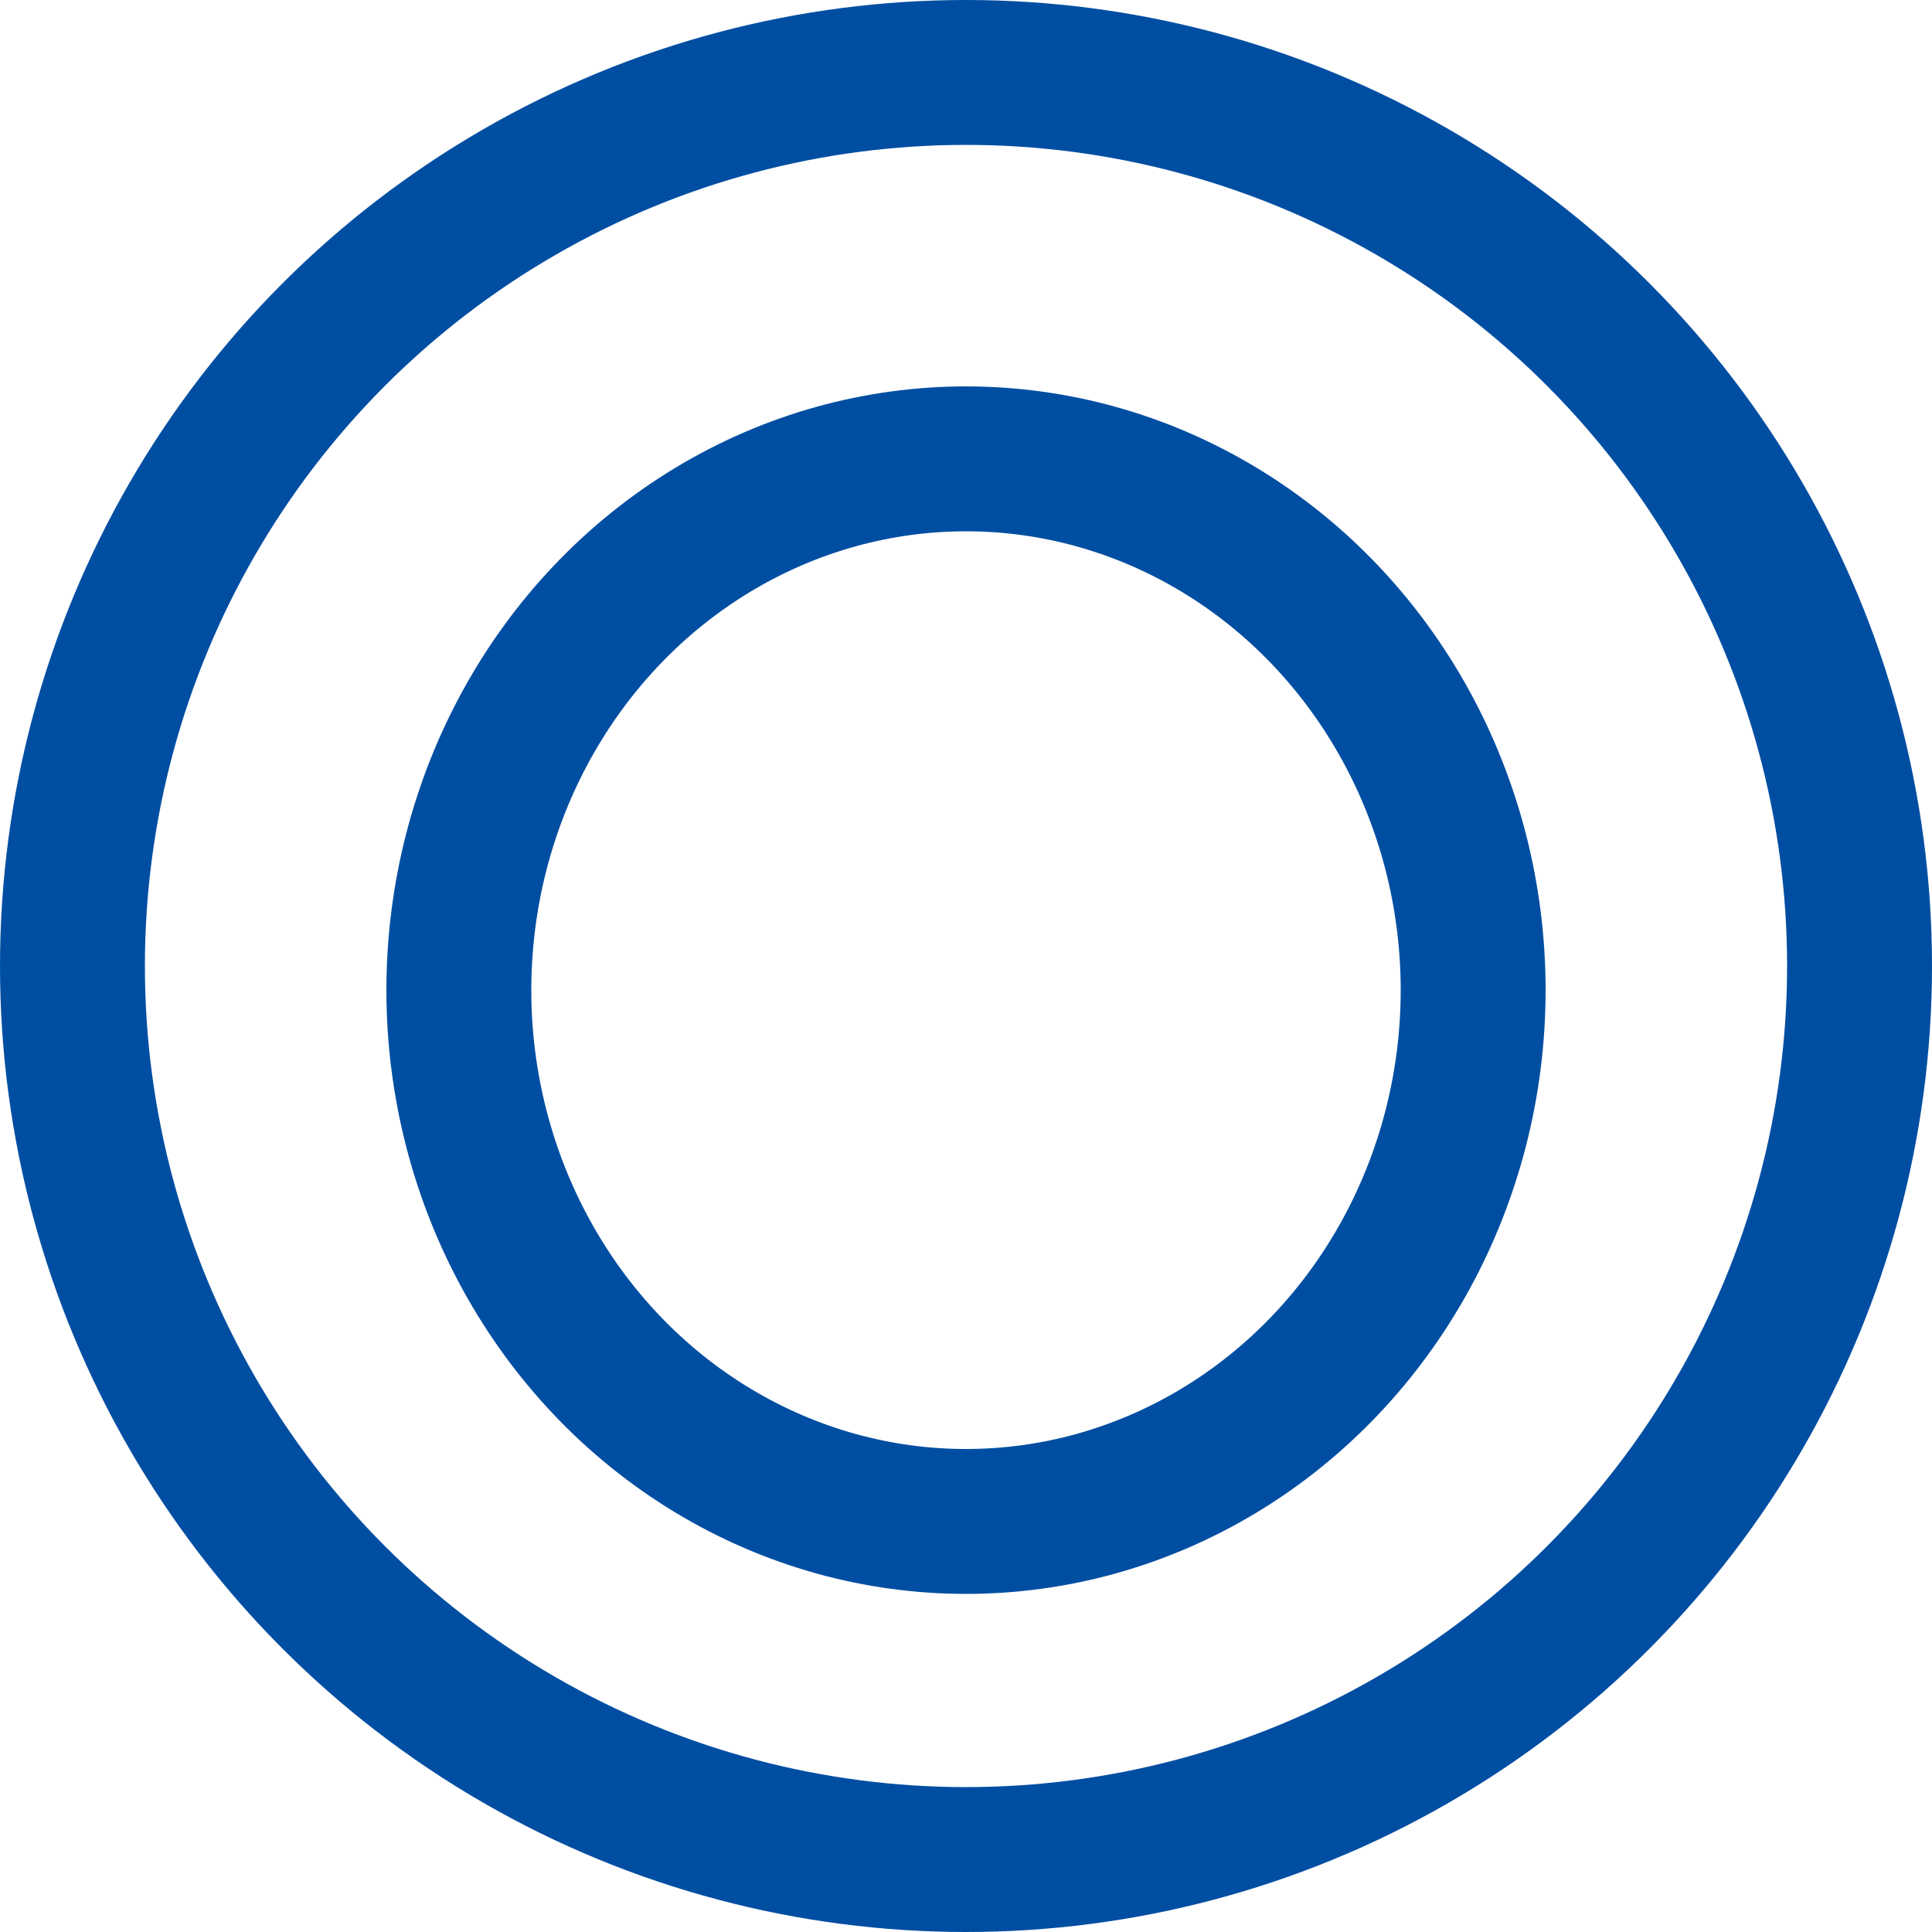 <svg xmlns="http://www.w3.org/2000/svg" width="40" height="40" viewBox="0 0 40 40">
  <g id="Group_578" data-name="Group 578" transform="translate(-49.5 -25)">
    <circle id="Ellipse_11" data-name="Ellipse 11" cx="18.5" cy="18.5" r="18.5" transform="translate(51 26.5)" fill="none" stroke="#004ea2" stroke-linecap="round" stroke-width="3"/>
    <ellipse id="Ellipse_12" data-name="Ellipse 12" cx="10.5" cy="11" rx="10.5" ry="11" transform="translate(59 34.5)" fill="none" stroke="#004ea2" stroke-linecap="round" stroke-width="3"/>
  </g>
</svg>
